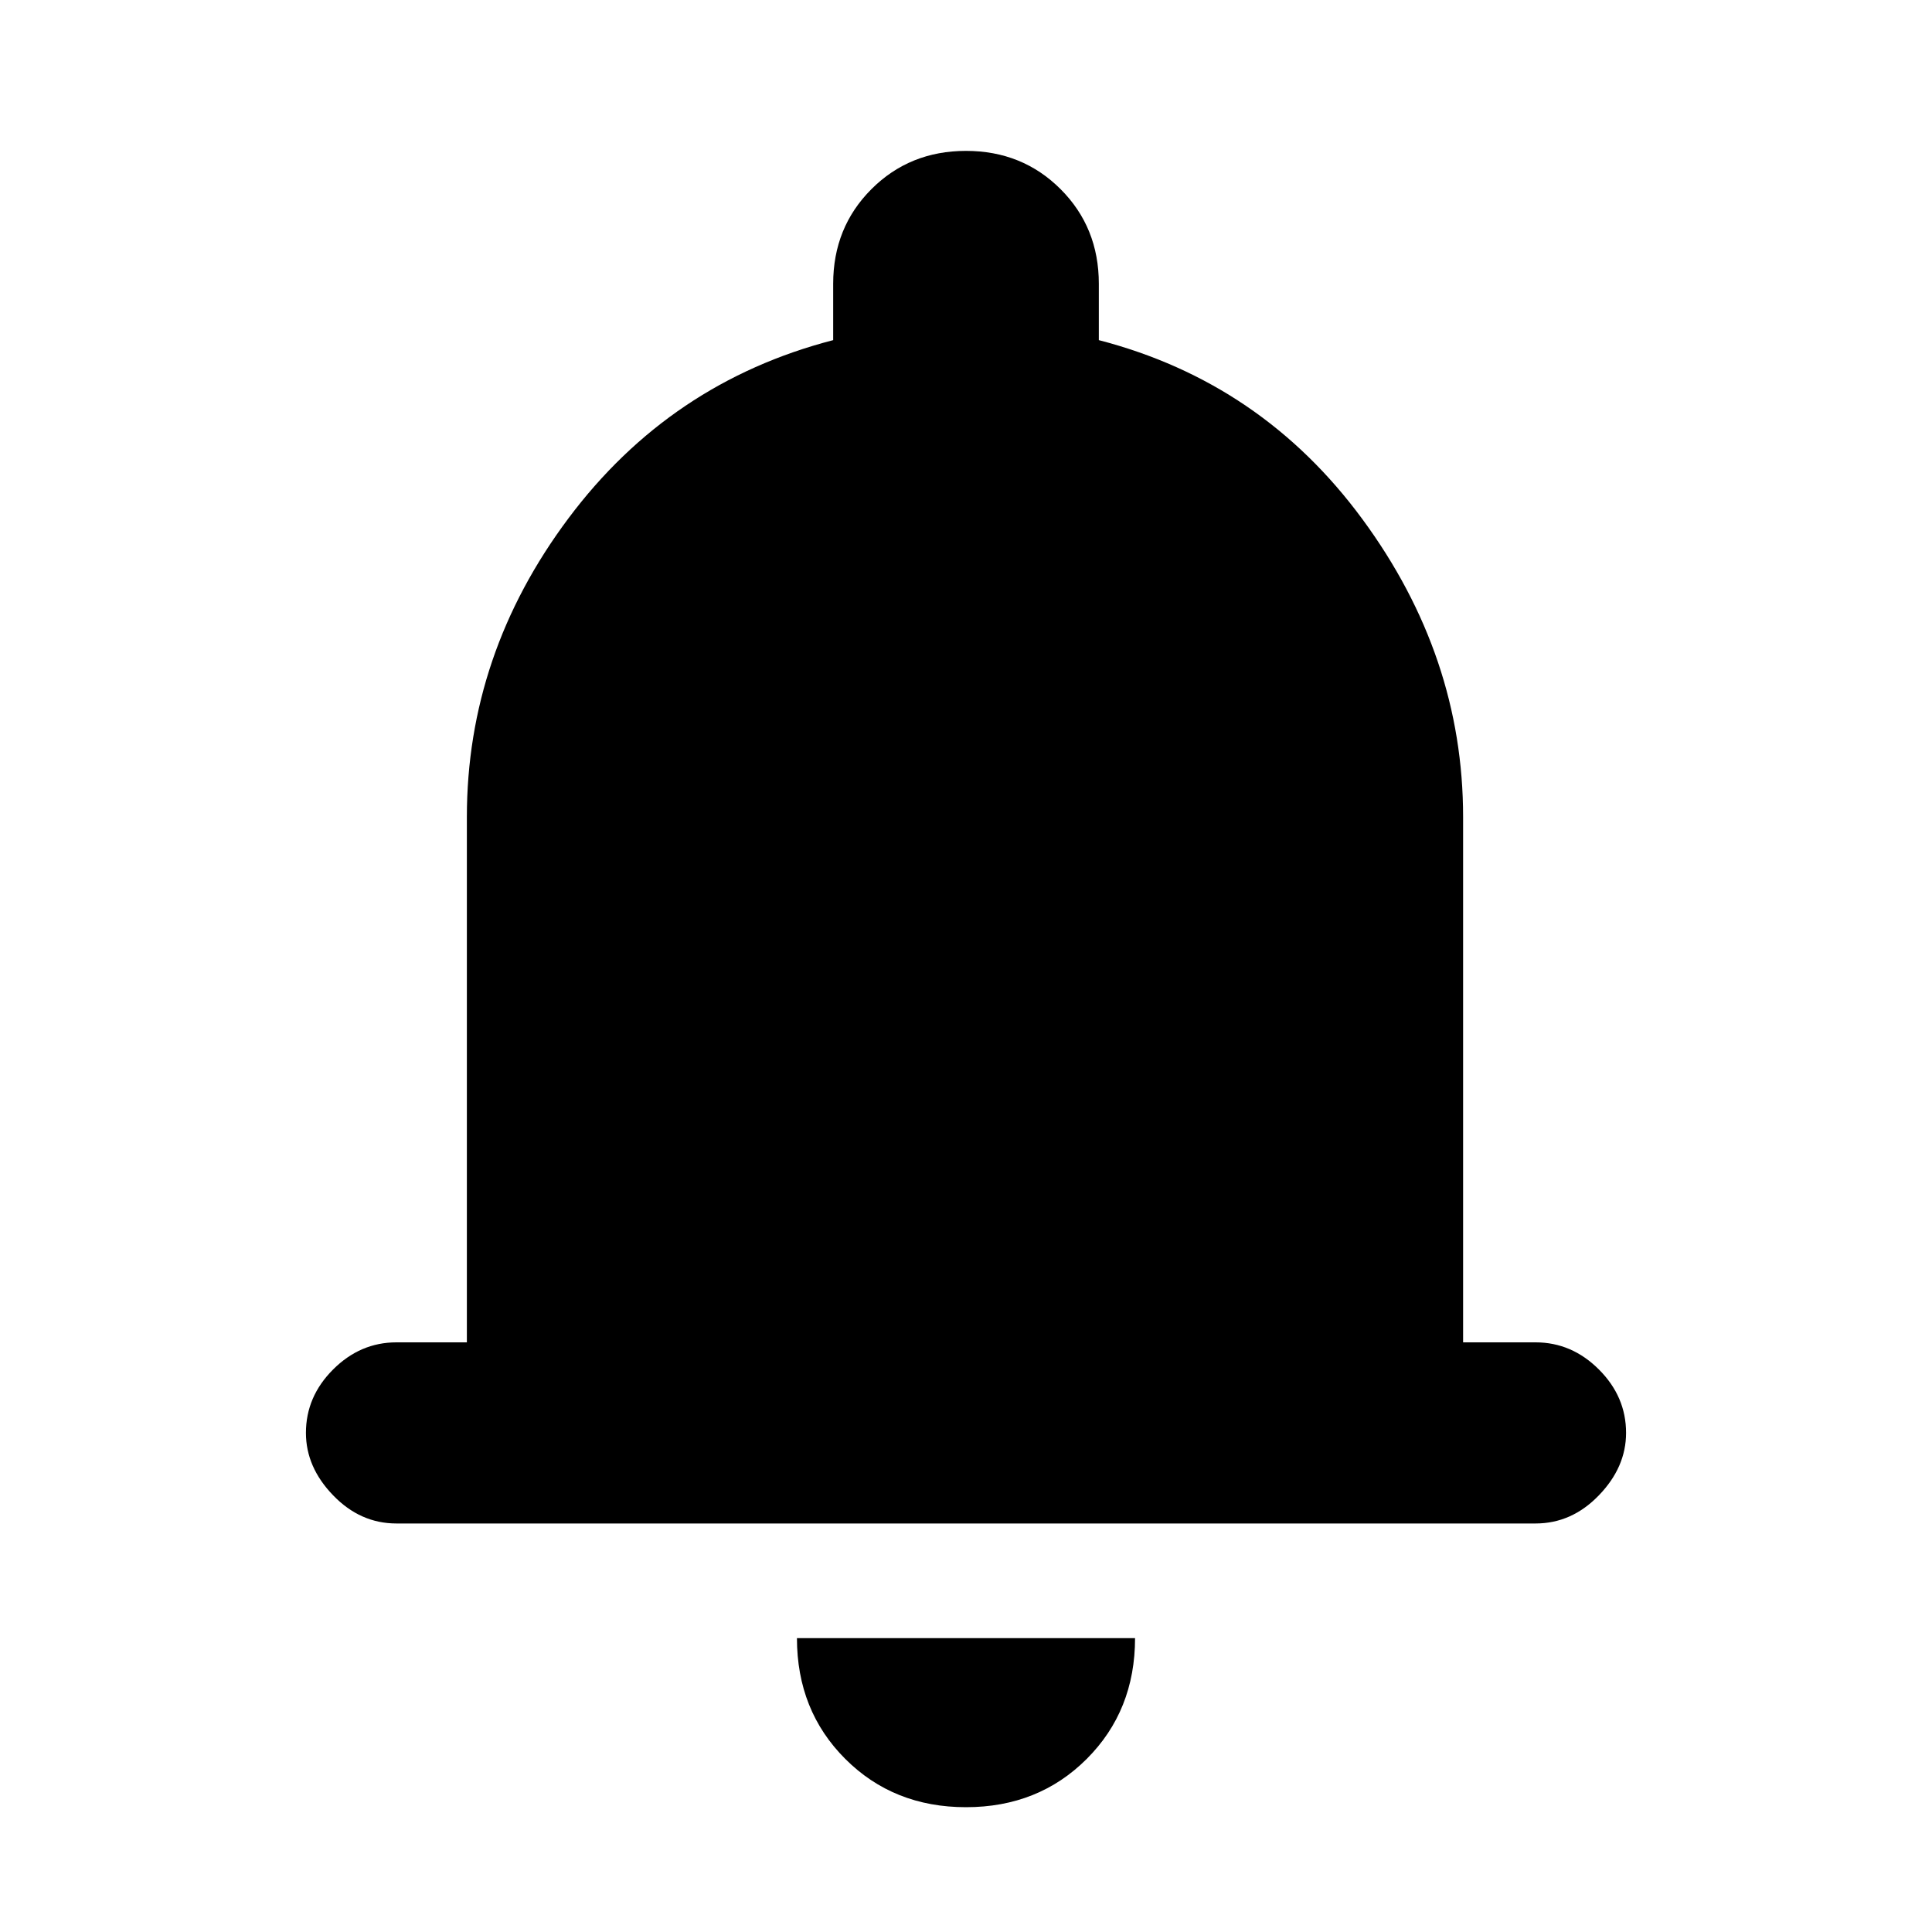 <svg xmlns="http://www.w3.org/2000/svg" height="20" width="20"><path d="M4.104 15.771Q3.729 15.771 3.448 15.479Q3.167 15.188 3.167 14.833Q3.167 14.458 3.448 14.177Q3.729 13.896 4.104 13.896H4.833V8.458Q4.833 6.771 5.885 5.365Q6.938 3.958 8.625 3.521V2.938Q8.625 2.354 9.021 1.958Q9.417 1.562 10 1.562Q10.583 1.562 10.979 1.958Q11.375 2.354 11.375 2.938V3.521Q13.062 3.958 14.104 5.375Q15.146 6.792 15.146 8.458V13.896H15.896Q16.271 13.896 16.552 14.177Q16.833 14.458 16.833 14.833Q16.833 15.188 16.552 15.479Q16.271 15.771 15.896 15.771ZM10 18.708Q9.25 18.708 8.75 18.208Q8.25 17.708 8.25 16.958H11.75Q11.75 17.708 11.25 18.208Q10.75 18.708 10 18.708Z"/></svg>